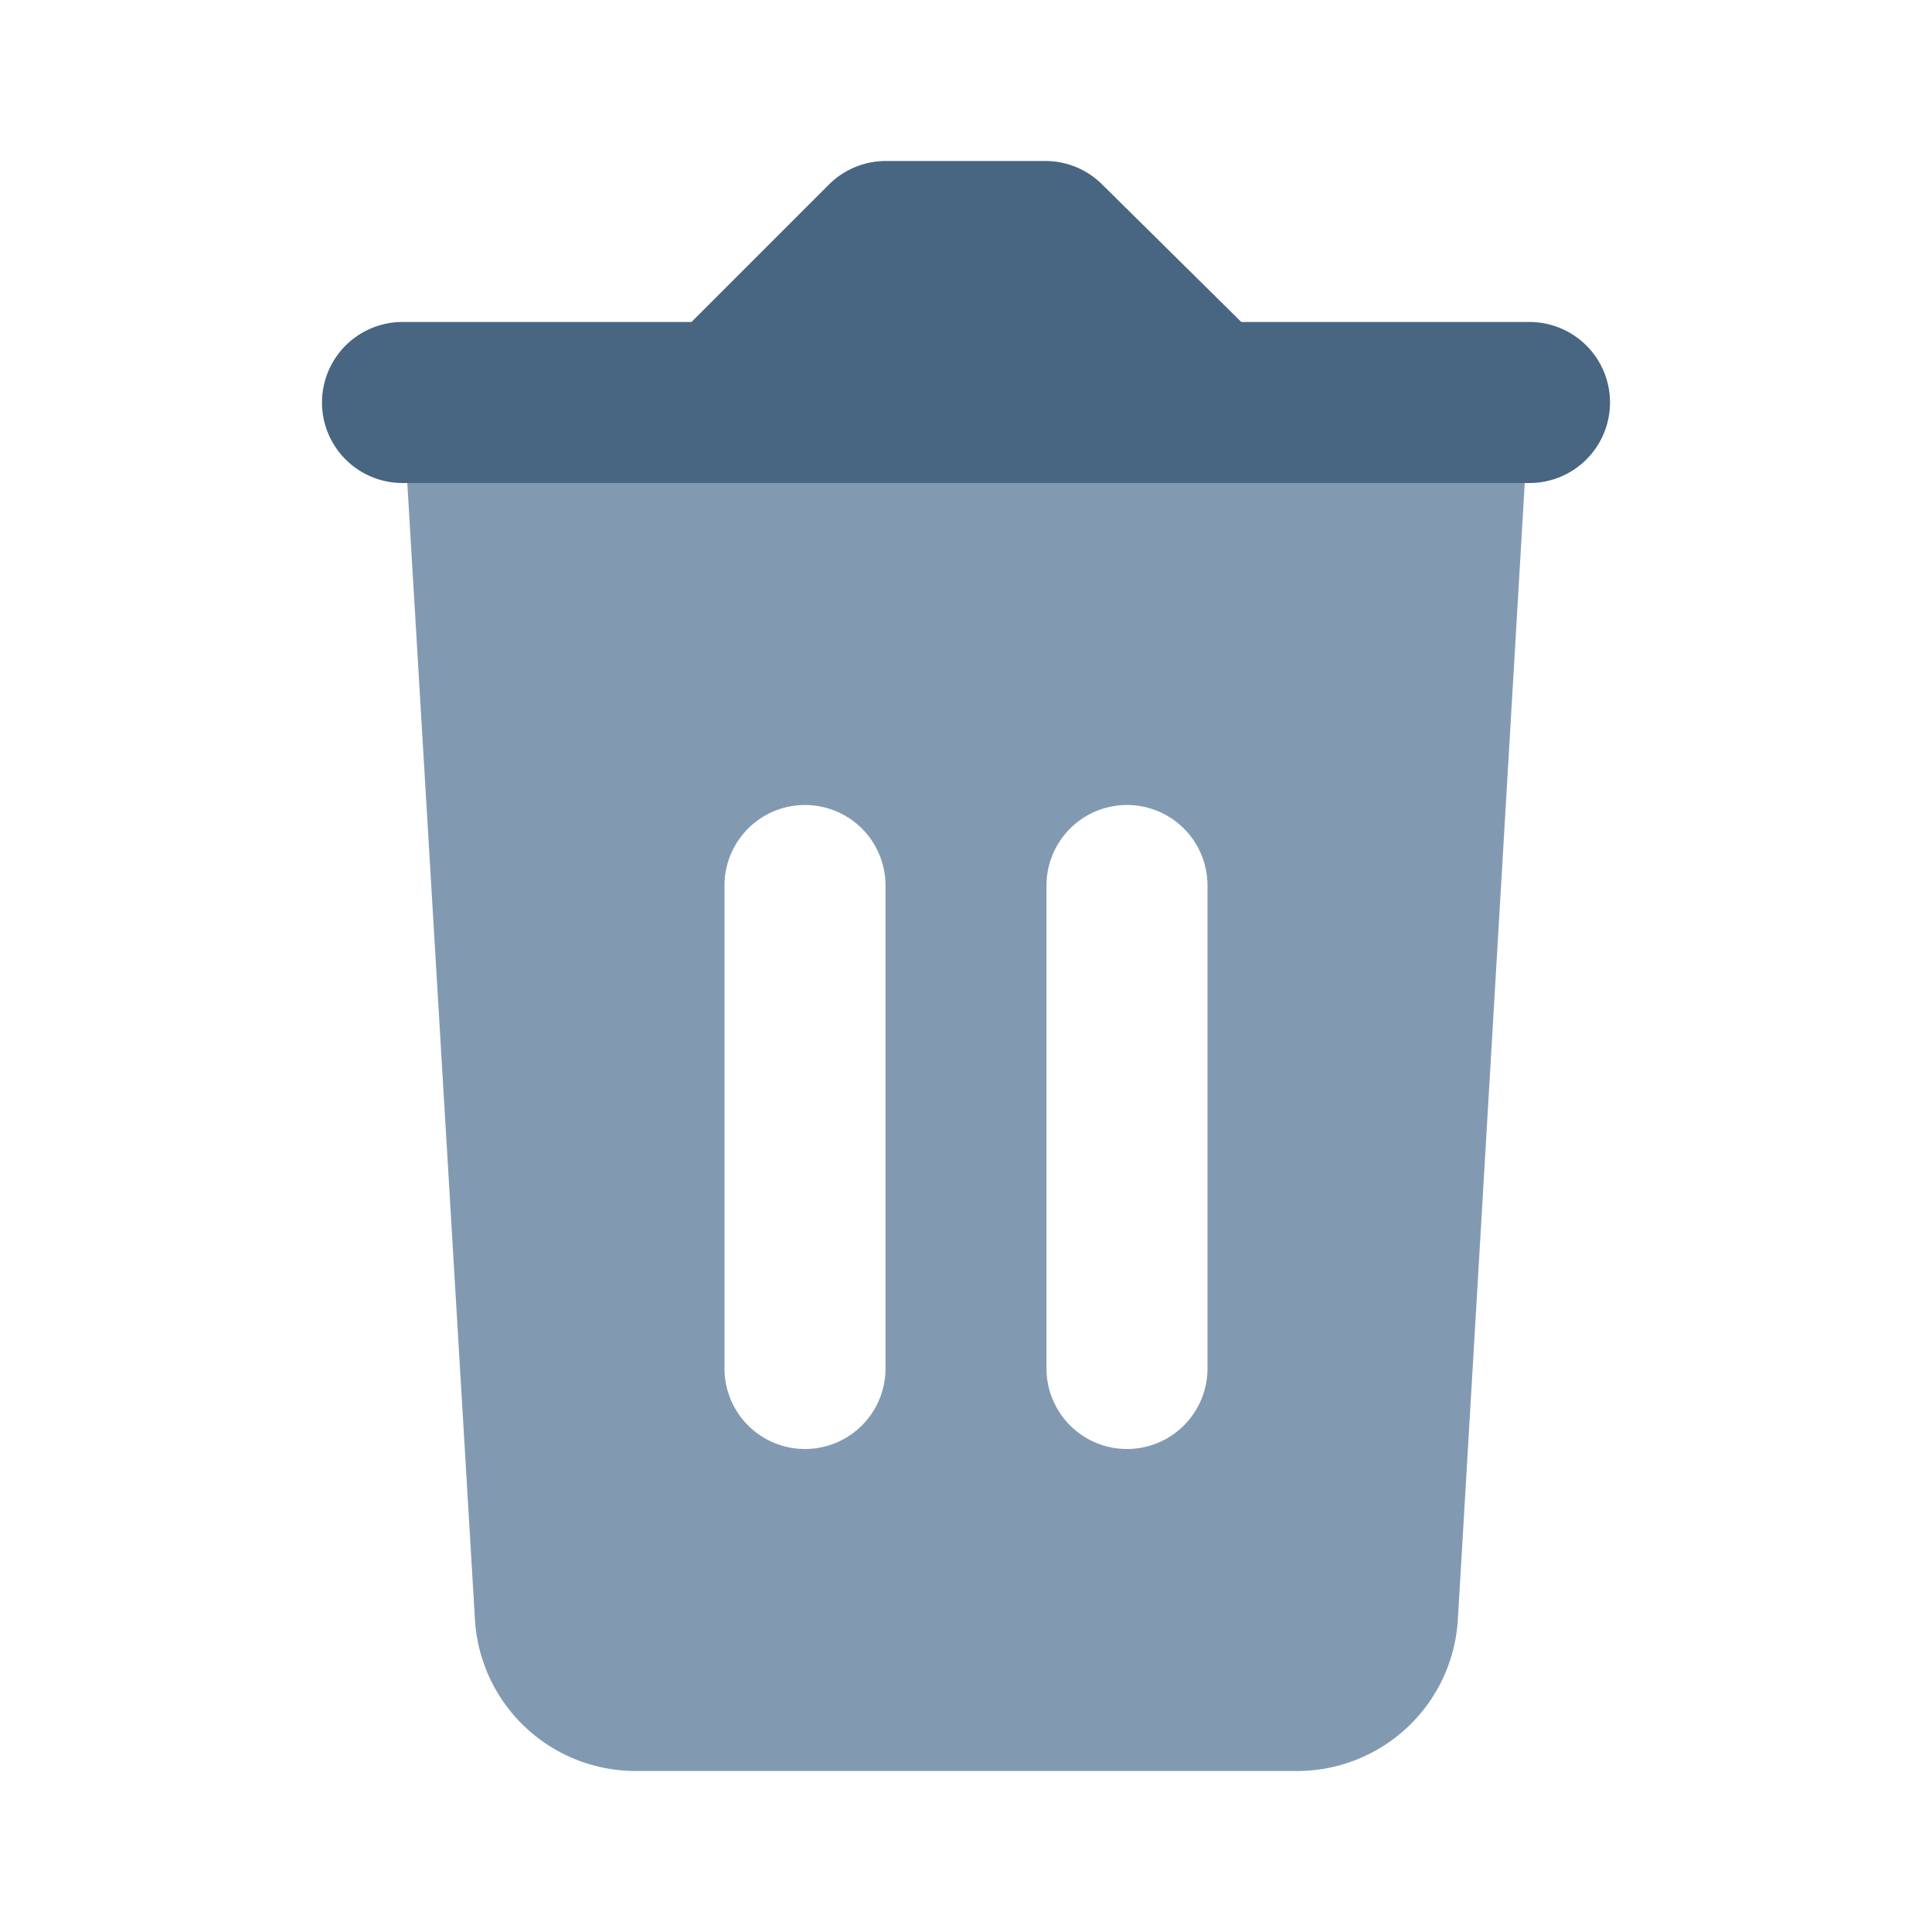 <?xml version="1.0" encoding="UTF-8" standalone="no"?>
<svg
   xmlns:dc="http://purl.org/dc/elements/1.1/"
   xmlns:cc="http://creativecommons.org/ns#"
   xmlns:rdf="http://www.w3.org/1999/02/22-rdf-syntax-ns#"
   xmlns:svg="http://www.w3.org/2000/svg"
   xmlns="http://www.w3.org/2000/svg"
   xmlns:sodipodi="http://sodipodi.sourceforge.net/DTD/sodipodi-0.dtd"
   xmlns:inkscape="http://www.inkscape.org/namespaces/inkscape"
   viewBox="0 0 24 24"
   class="icon-trash"
   version="1.1"
   id="svg6"
   sodipodi:docname="trash-dark.svg"
   inkscape:version="1.0 (b51213c273, 2020-08-10)">
  <defs
     id="defs10" />
  <sodipodi:namedview
     pagecolor="#ffffff"
     bordercolor="#666666"
     borderopacity="1"
     objecttolerance="10"
     gridtolerance="10"
     guidetolerance="10"
     inkscape:pageopacity="0"
     inkscape:pageshadow="2"
     inkscape:window-width="640"
     inkscape:window-height="480"
     id="namedview8"
     showgrid="false"
     inkscape:zoom="27.708333"
     inkscape:cx="12"
     inkscape:cy="14.3259"
     inkscape:current-layer="svg6" />
  <path
     fill="#829ab1"
     d="M5 5h14l-.89 15.12a2 2 0 0 1-2 1.88H7.9a2 2 0 0 1-2-1.88L5 5zm5 5a1 1 0 0 0-1 1v6a1 1 0 0 0 2 0v-6a1 1 0 0 0-1-1zm4 0a1 1 0 0 0-1 1v6a1 1 0 0 0 2 0v-6a1 1 0 0 0-1-1z"
     id="path2" />
  <path
     fill="#486581"
     d="M8.59 4l1.7-1.7A1 1 0 0 1 11 2h2a1 1 0 0 1 .7.3L15.42 4H19a1 1 0 0 1 0 2H5a1 1 0 1 1 0-2h3.59z"
     id="path4" />
</svg>

